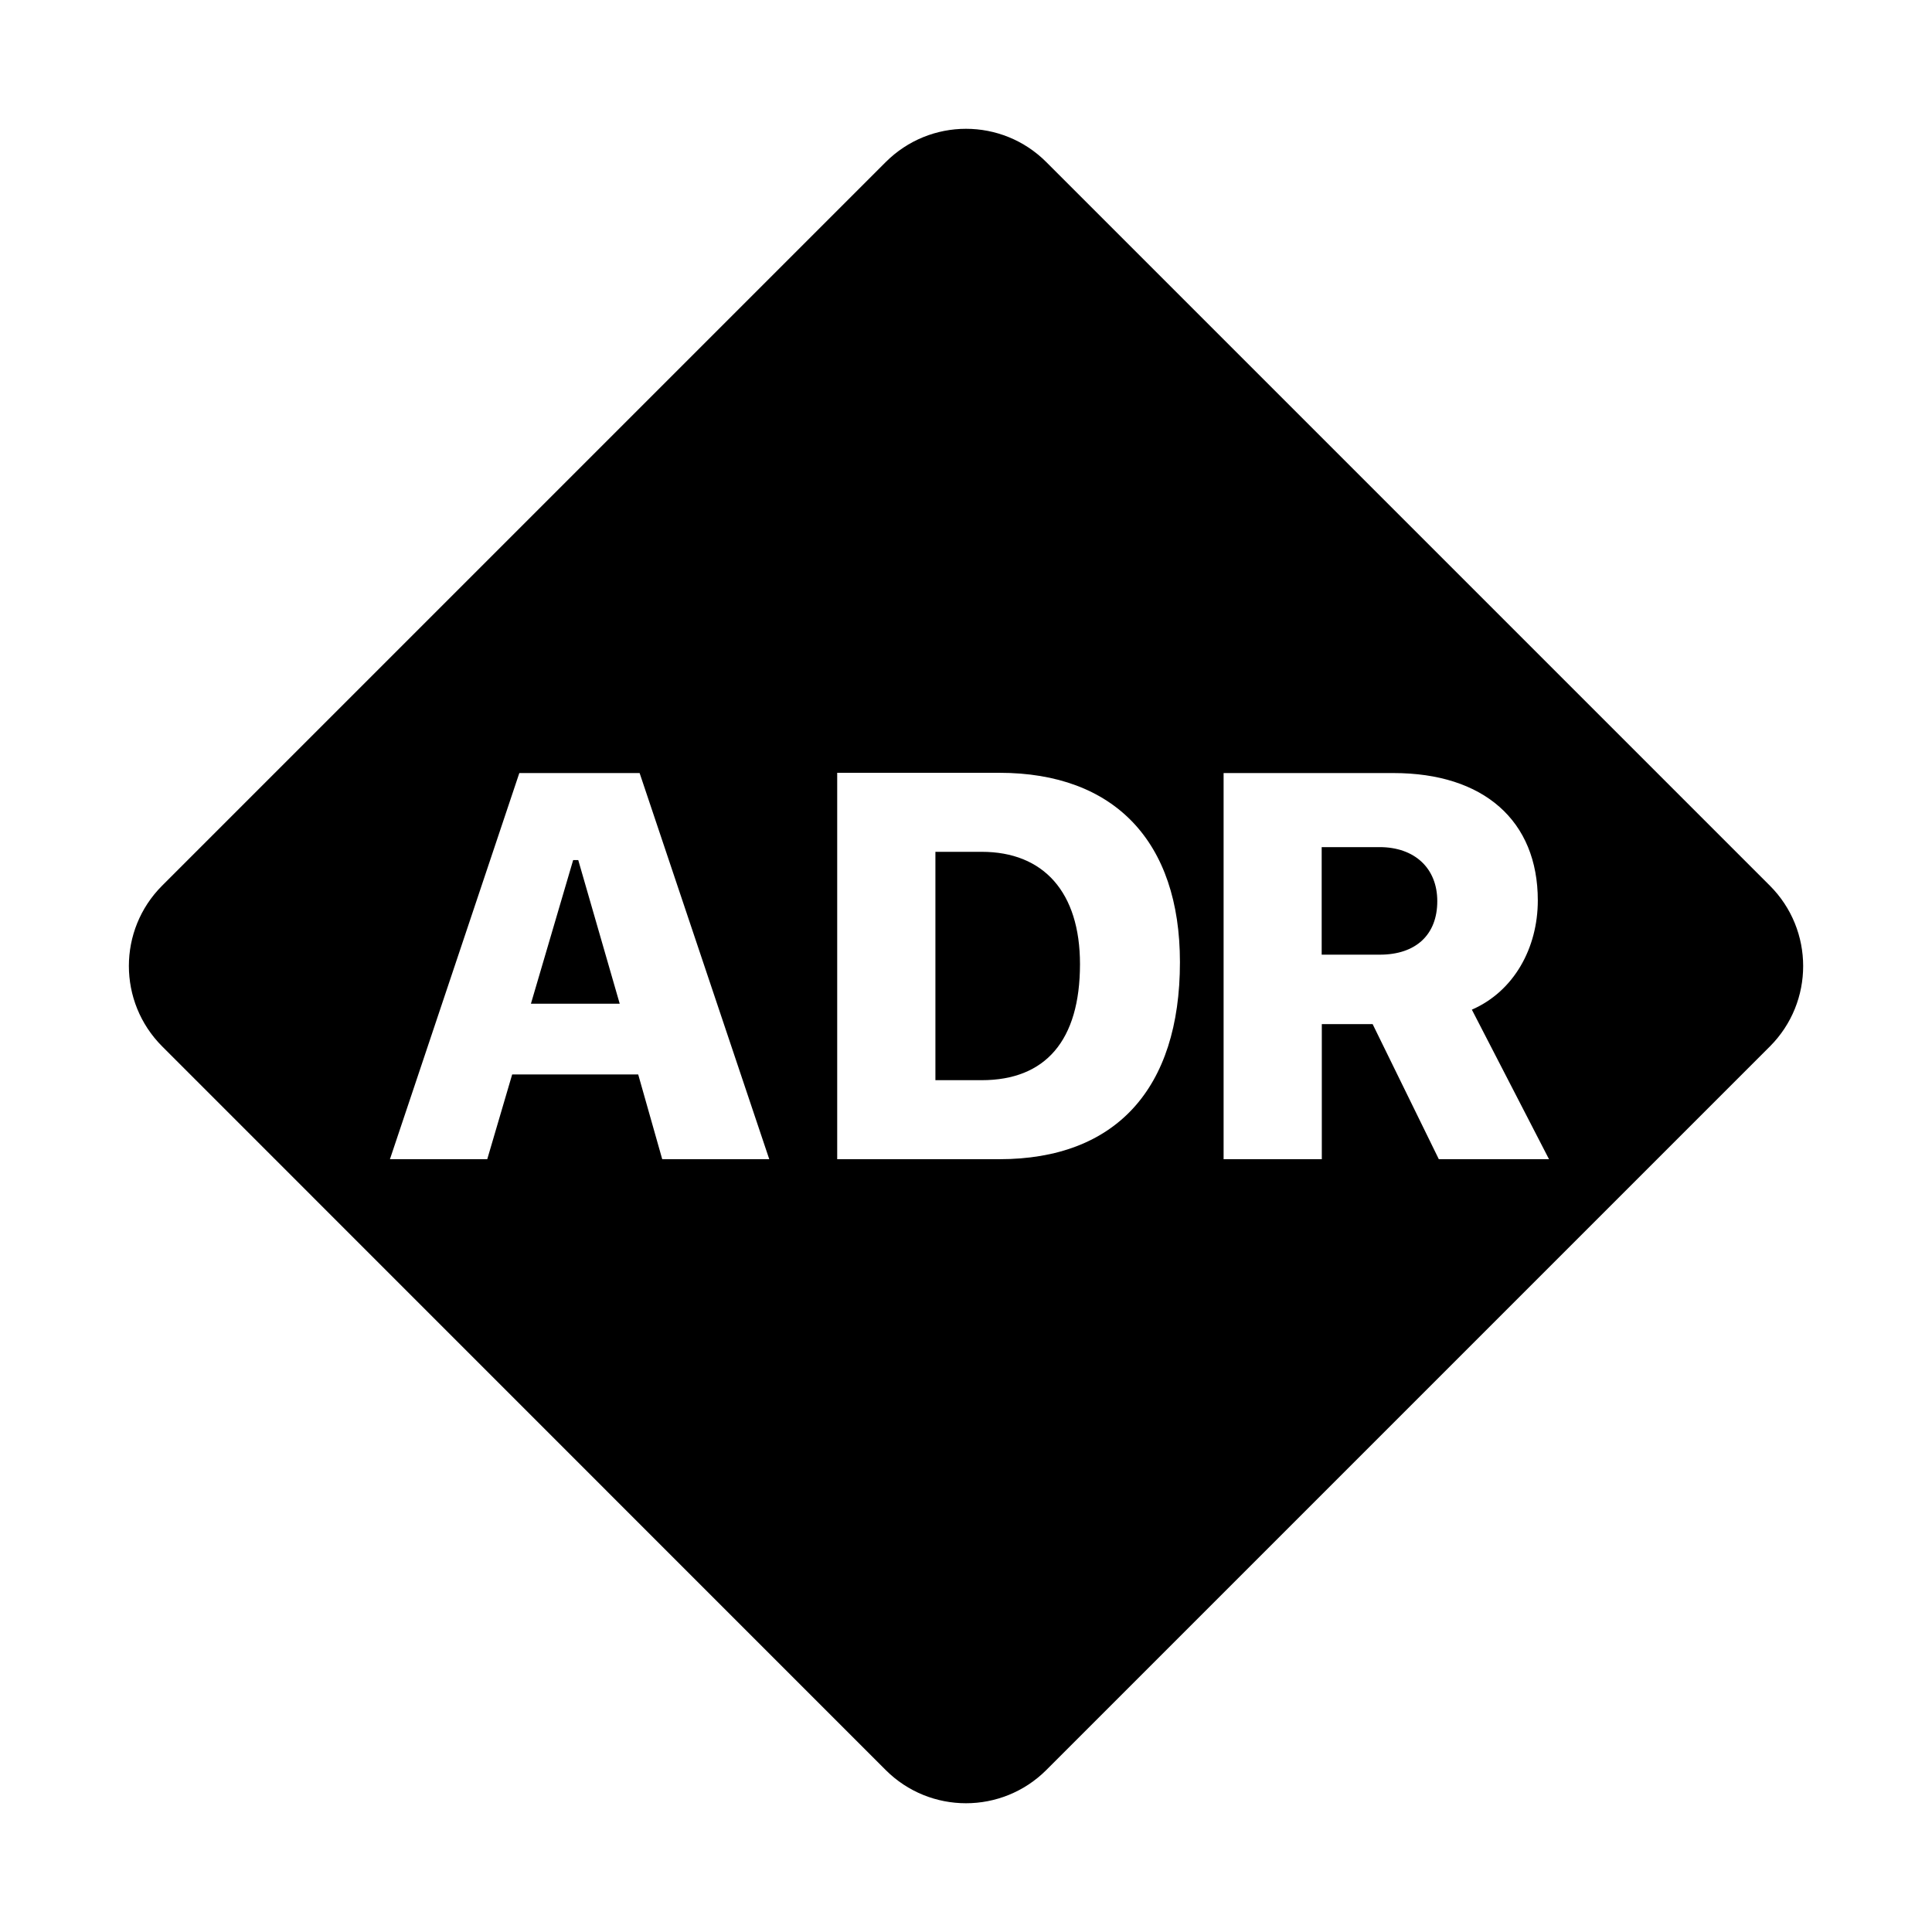 <?xml version="1.0"?><svg xmlns="http://www.w3.org/2000/svg"  viewBox="0 0 30 30" width="100px" height="100px">    <path d="M 15 2 C 14.548 2 14.097 2.173 13.752 2.518 L 2.518 13.752 C 1.829 14.441 1.829 15.558 2.518 16.248 L 13.752 27.484 C 14.441 28.173 15.558 28.173 16.248 27.484 L 27.484 16.248 C 28.172 15.558 28.171 14.441 27.482 13.752 L 16.248 2.518 C 15.904 2.173 15.452 2 15 2 z M 13 12 L 15.518 12 C 17.305 12 18.322 13.067 18.322 14.941 C 18.322 16.91 17.321 18 15.518 18 L 13 18 L 13 12 z M 8.064 12.004 L 9.932 12.004 L 11.945 18 L 10.283 18 L 9.91 16.684 L 7.953 16.684 L 7.566 18 L 6.055 18 L 8.064 12.004 z M 19 12.004 L 21.639 12.004 C 23.039 12.004 23.879 12.744 23.879 13.982 C 23.879 14.717 23.511 15.392 22.855 15.678 L 24.053 18 L 22.342 18 L 21.314 15.902 L 20.525 15.902 L 20.525 18 L 19 18 L 19 12.004 z M 20.523 13.154 L 20.523 14.824 L 21.426 14.824 C 21.987 14.824 22.318 14.513 22.318 13.994 C 22.319 13.483 21.967 13.154 21.422 13.154 L 20.523 13.154 z M 14.525 13.227 L 14.525 16.773 L 15.244 16.773 C 16.233 16.773 16.77 16.159 16.77 14.971 C 16.77 13.853 16.204 13.227 15.244 13.227 L 14.525 13.227 z M 8.9 13.355 L 8.244 15.586 L 9.623 15.586 L 8.979 13.355 L 8.9 13.355 z"/></svg>